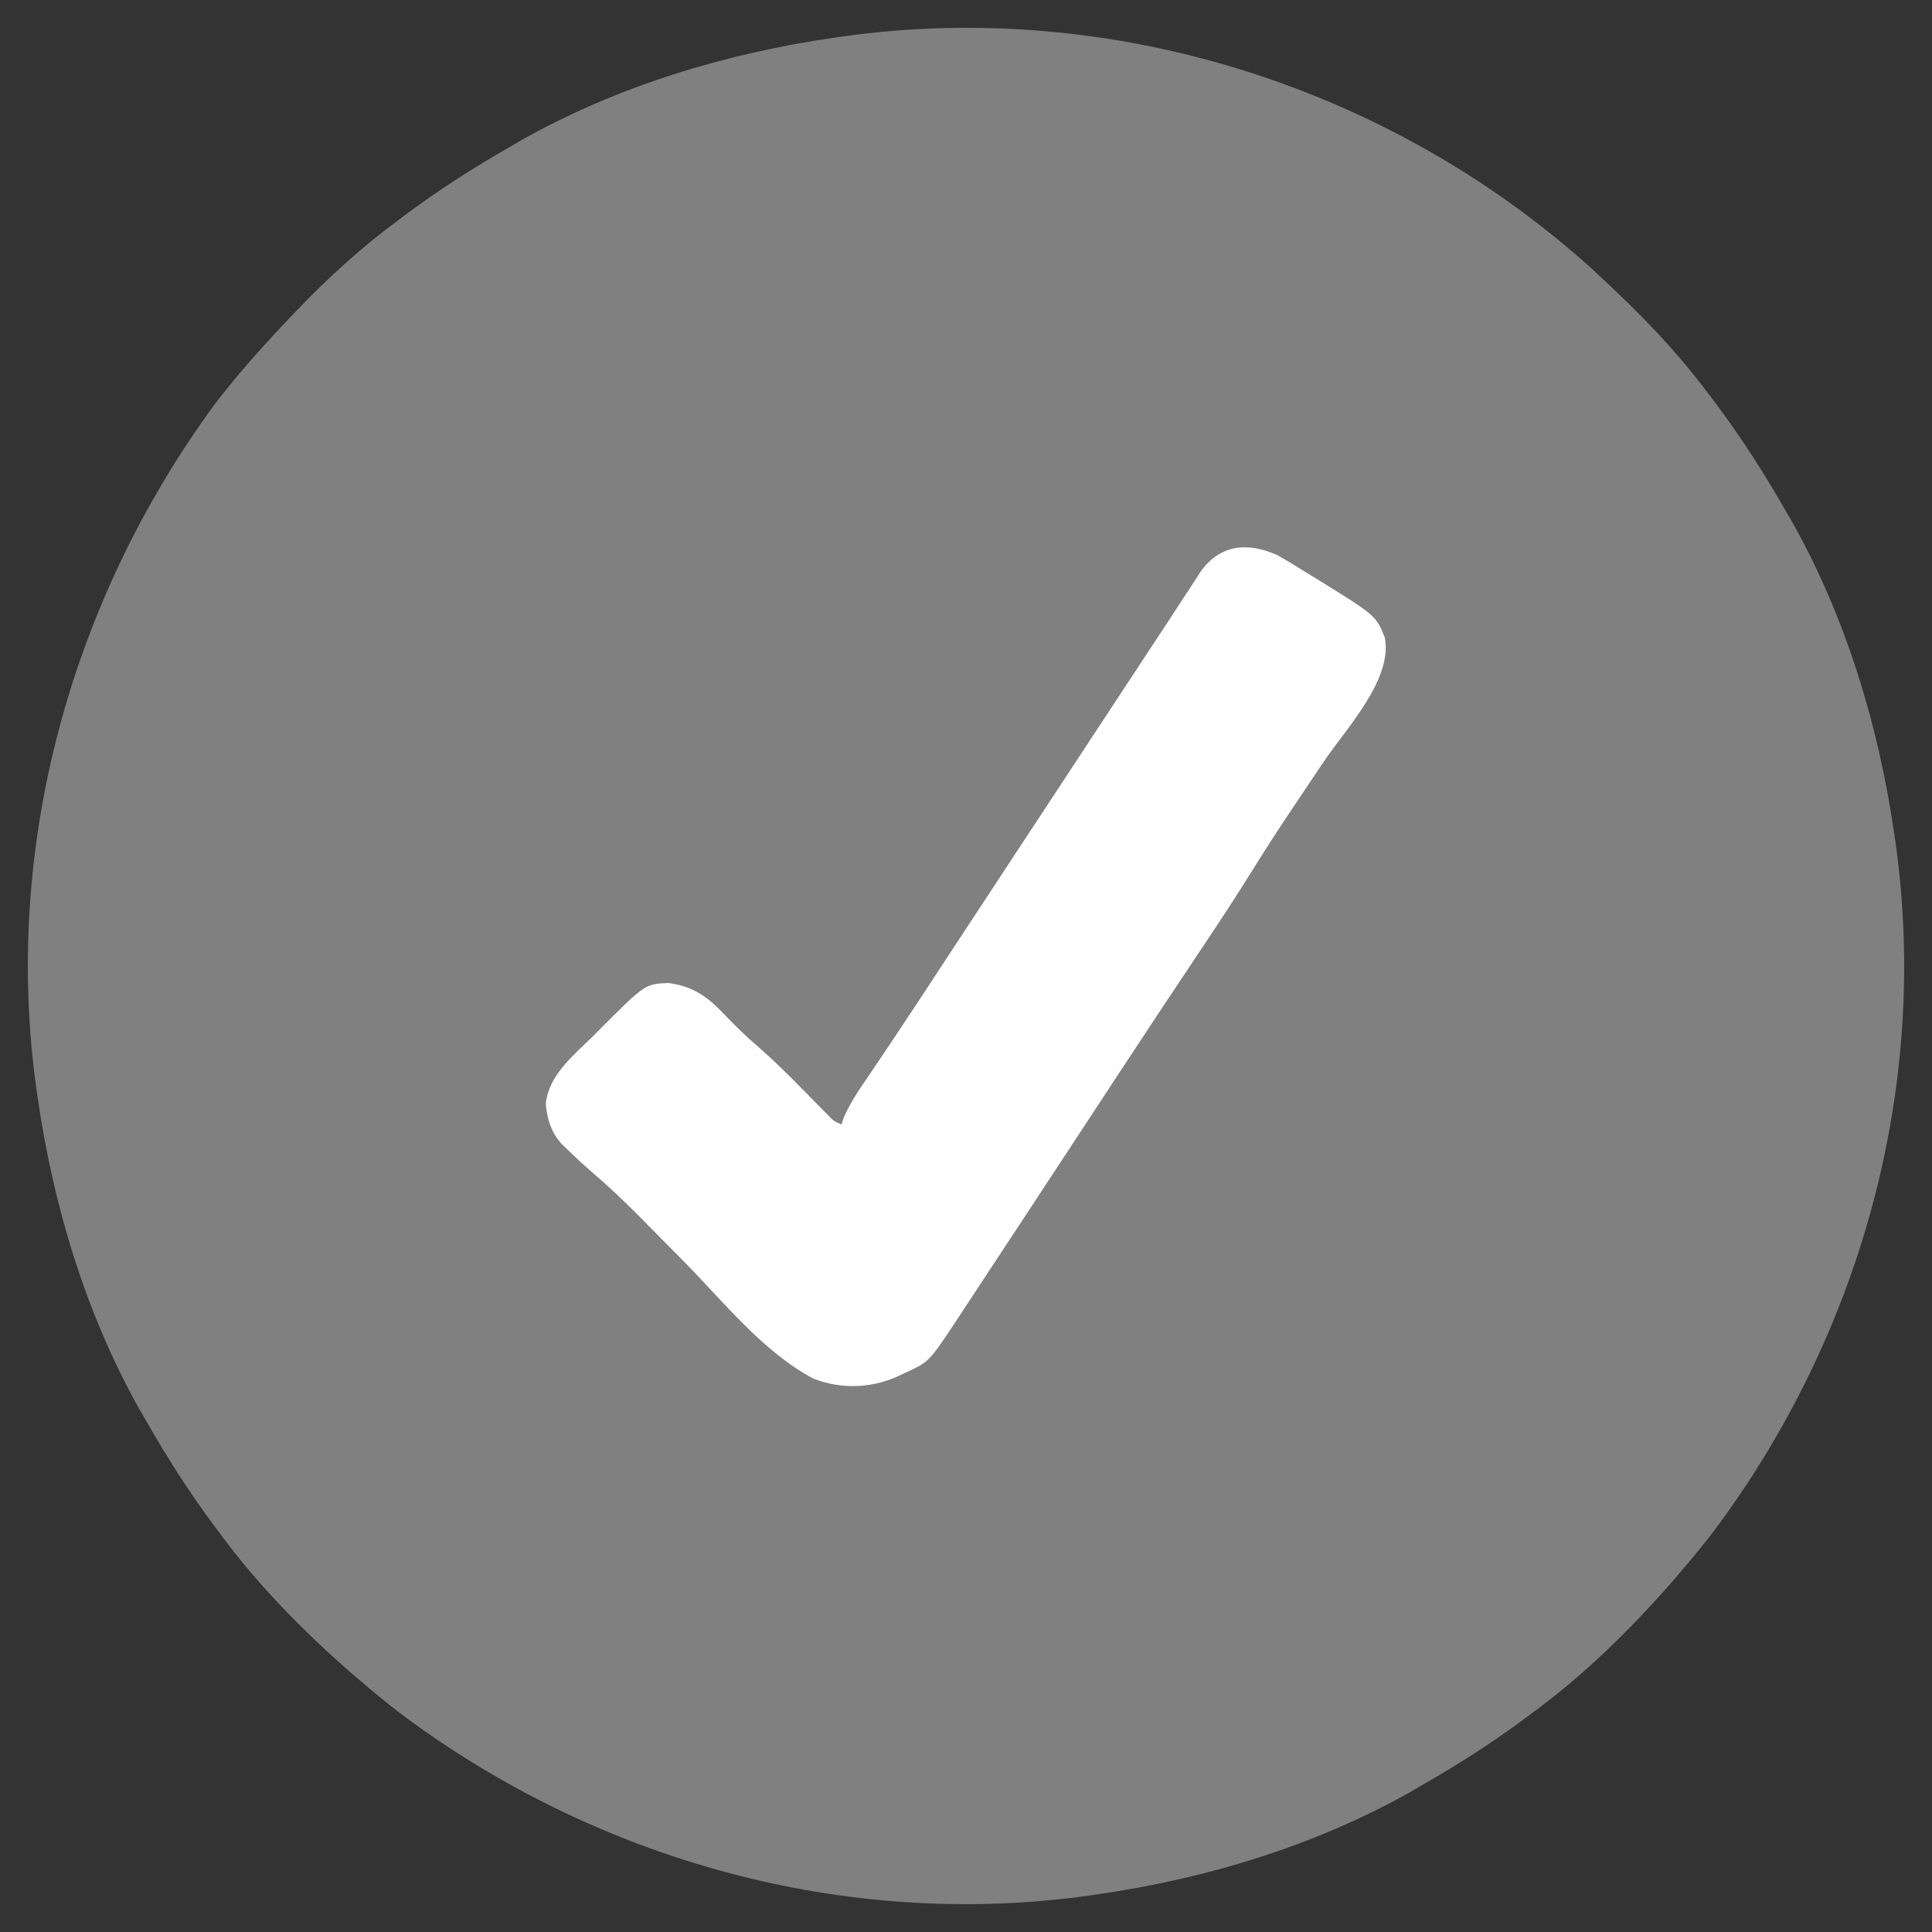 <?xml version="1.0" encoding="UTF-8"?>
<svg version="1.1" xmlns="http://www.w3.org/2000/svg" width="512" height="512">
<rect width="100%" height="100%" fill="#333333" stroke="none"/>
<path d="M0 0 C2.101 1.941 4.179 3.903 6.25 5.875 C7.148 6.73 7.148 6.73 8.065 7.603 C16.957 16.133 24.951 24.951 32.25 34.875 C32.889 35.731 32.889 35.731 33.542 36.604 C40.058 45.347 45.836 54.415 51.25 63.875 C51.906 64.998 52.562 66.121 53.238 67.277 C67.463 92.62 76.101 121.205 80.25 149.875 C80.367 150.672 80.484 151.47 80.605 152.291 C89.658 217.024 71.22 282.902 32.25 334.875 C29.345 338.63 26.352 342.281 23.25 345.875 C22.593 346.643 21.935 347.412 21.258 348.203 C10.021 361.009 -2.006 372.801 -15.75 382.875 C-16.604 383.512 -16.604 383.512 -17.475 384.162 C-26.22 390.68 -35.288 396.46 -44.75 401.875 C-45.873 402.531 -46.996 403.187 -48.152 403.863 C-73.495 418.088 -102.08 426.726 -130.75 430.875 C-131.547 430.992 -132.345 431.109 -133.166 431.23 C-197.899 440.283 -263.777 421.845 -315.75 382.875 C-319.505 379.97 -323.156 376.977 -326.75 373.875 C-327.902 372.889 -327.902 372.889 -329.078 371.883 C-341.884 360.646 -353.676 348.619 -363.75 334.875 C-364.387 334.021 -364.387 334.021 -365.037 333.15 C-371.555 324.405 -377.335 315.337 -382.75 305.875 C-383.406 304.752 -384.062 303.629 -384.738 302.473 C-398.963 277.13 -407.601 248.545 -411.75 219.875 C-411.867 219.078 -411.984 218.28 -412.105 217.459 C-421.089 153.22 -402.915 87.825 -364.75 35.875 C-358.573 27.785 -351.766 20.241 -344.75 12.875 C-344.18 12.276 -343.61 11.677 -343.022 11.06 C-334.492 2.168 -325.674 -5.826 -315.75 -13.125 C-315.179 -13.551 -314.609 -13.977 -314.021 -14.417 C-305.278 -20.933 -296.21 -26.711 -286.75 -32.125 C-285.627 -32.781 -284.504 -33.437 -283.348 -34.113 C-258.005 -48.338 -229.42 -56.976 -200.75 -61.125 C-199.953 -61.242 -199.155 -61.359 -198.334 -61.48 C-126.892 -71.472 -53.341 -48.092 0 0 Z " fill="#808080" transform="translate(421.75,71.125)"/>
<path d="M0 0 C2.572 1.429 5.058 2.948 7.541 4.526 C8.379 5.035 9.217 5.544 10.08 6.069 C26.212 16.032 26.212 16.032 28.541 21.901 C30.629 33.035 18.284 45.949 12.298 54.821 C9.83 58.481 7.374 62.149 4.92 65.819 C4.442 66.533 3.965 67.247 3.473 67.983 C-0.006 73.195 -3.4 78.454 -6.709 83.776 C-11.257 91.079 -15.984 98.252 -20.771 105.401 C-27.738 115.806 -34.651 126.244 -41.521 136.713 C-41.996 137.436 -42.471 138.159 -42.96 138.904 C-44.92 141.891 -46.88 144.877 -48.84 147.864 C-54.271 156.14 -59.708 164.411 -65.147 172.681 C-66.718 175.07 -68.289 177.46 -69.859 179.849 C-72.261 183.502 -74.666 187.152 -77.075 190.801 C-78.003 192.209 -78.929 193.618 -79.855 195.028 C-81.192 197.066 -82.534 199.101 -83.877 201.135 C-84.462 202.03 -84.462 202.03 -85.059 202.944 C-92.265 213.824 -92.265 213.824 -98.584 216.713 C-99.432 217.111 -100.28 217.51 -101.154 217.92 C-108.037 220.848 -115.884 221.038 -122.896 218.24 C-136.107 211.333 -146.947 197.615 -157.271 187.151 C-159.739 184.655 -162.208 182.162 -164.68 179.671 C-166.204 178.134 -167.726 176.595 -169.245 175.053 C-173.281 170.979 -177.413 167.093 -181.764 163.357 C-183.853 161.561 -185.862 159.699 -187.834 157.776 C-188.481 157.154 -189.128 156.533 -189.795 155.893 C-192.524 152.626 -193.376 149.658 -193.834 145.463 C-193.016 137.697 -186.44 132.577 -181.146 127.338 C-180.412 126.596 -179.678 125.854 -178.922 125.09 C-167.465 113.674 -167.465 113.674 -161.396 113.401 C-154.875 114.229 -151.039 116.947 -146.584 121.651 C-143.719 124.657 -140.808 127.499 -137.662 130.205 C-133.25 134.02 -129.167 138.115 -125.084 142.276 C-123.682 143.702 -122.279 145.127 -120.873 146.549 C-120.264 147.17 -119.655 147.79 -119.028 148.429 C-117.508 149.995 -117.508 149.995 -115.459 150.901 C-115.246 150.254 -115.033 149.606 -114.814 148.94 C-112.931 144.718 -110.37 141.088 -107.771 137.276 C-106.491 135.377 -105.213 133.477 -103.935 131.576 C-103.224 130.519 -102.513 129.461 -101.78 128.372 C-97.354 121.768 -93.007 115.11 -88.646 108.463 C-87.658 106.958 -86.67 105.453 -85.682 103.948 C-84.159 101.628 -82.635 99.308 -81.112 96.987 C-75.442 88.35 -69.763 79.719 -64.084 71.088 C-62.004 67.928 -59.925 64.768 -57.845 61.608 C-57.327 60.82 -56.809 60.032 -56.274 59.22 C-52.958 54.179 -49.642 49.138 -46.327 44.096 C-44.062 40.651 -41.796 37.206 -39.53 33.761 C-38.459 32.131 -37.387 30.501 -36.316 28.871 C-33.895 25.189 -31.473 21.508 -29.046 17.83 C-27.385 15.311 -25.733 12.786 -24.092 10.254 C-23.388 9.177 -22.684 8.1 -21.959 6.99 C-21.359 6.066 -20.76 5.142 -20.142 4.189 C-14.943 -2.878 -7.729 -3.456 0 0 Z " fill="#FEFEFE" transform="translate(338.459,147.099)"/>
</svg>

